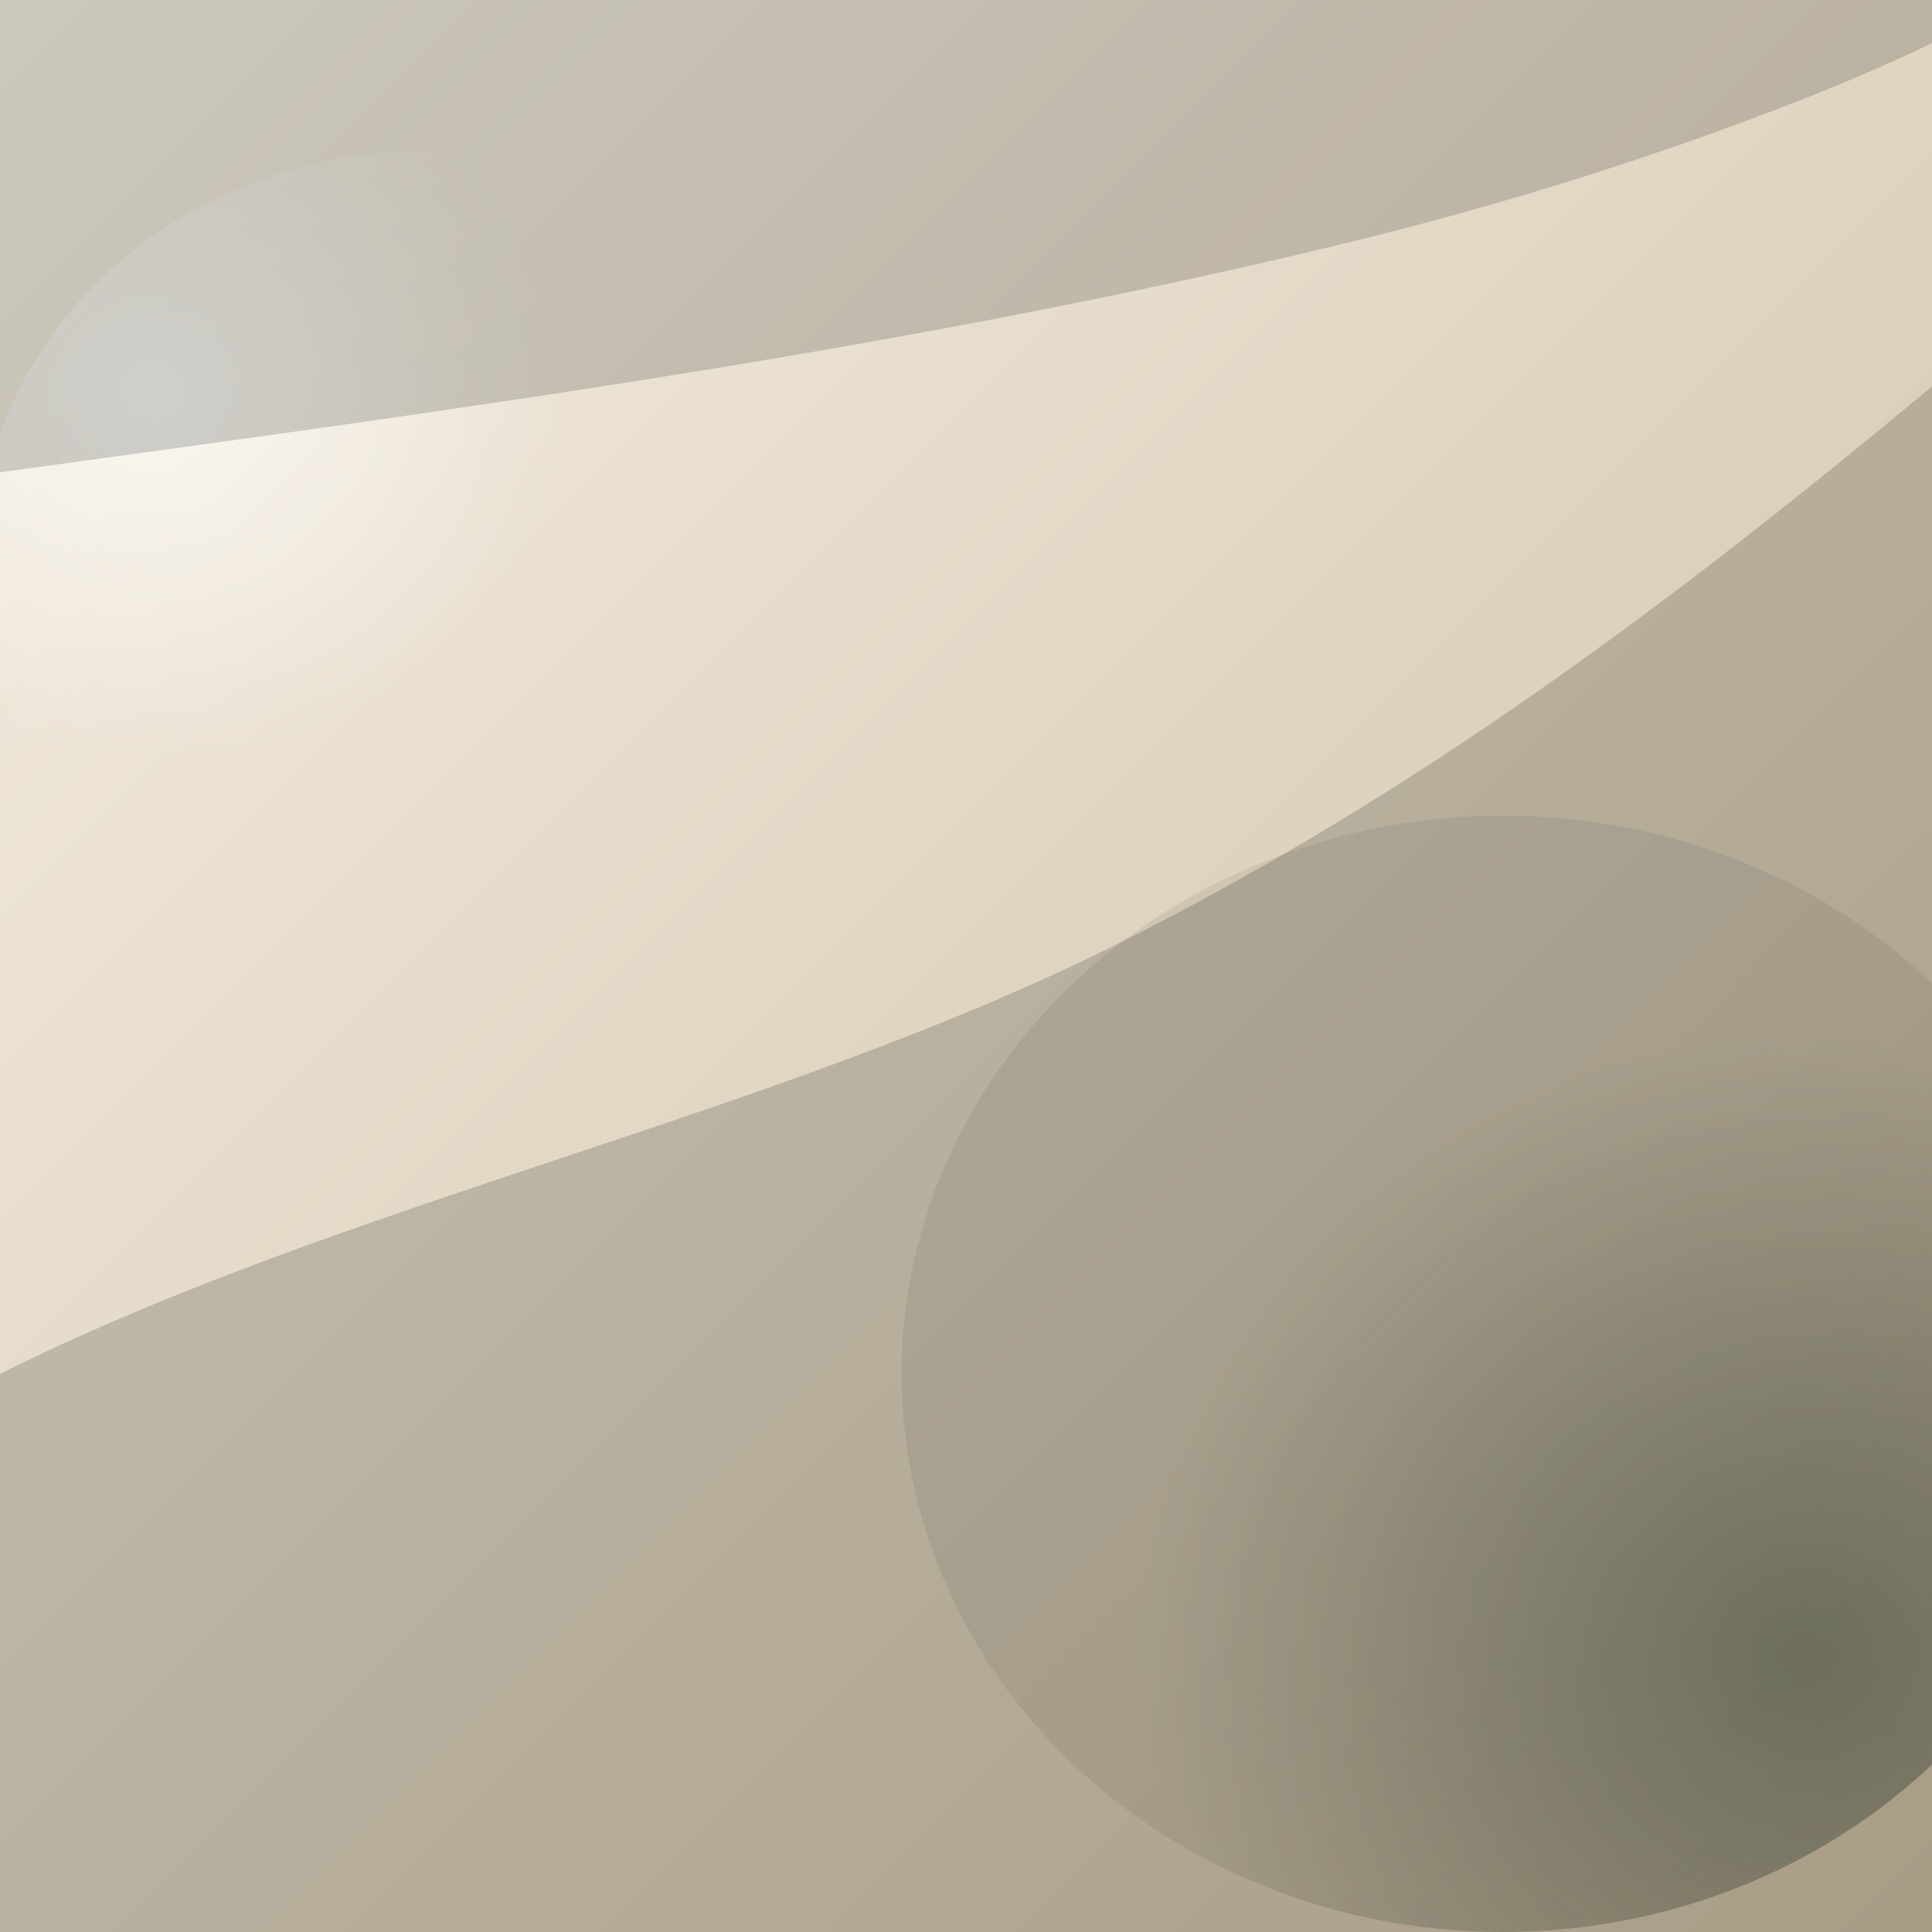﻿<svg xmlns="http://www.w3.org/2000/svg" viewBox="0 0 900 900">
  <rect x="0" y="0" width="900" height="900" fill="#808080" stroke="none"/>
  <defs>
    <linearGradient id="prologueBase" x1="0%" y1="0%" x2="100%" y2="100%">
      <stop offset="0%" stop-color="#f5efe4" />
      <stop offset="100%" stop-color="#cdbba0" />
    </linearGradient>
    <radialGradient id="prologueGlow" cx="20%" cy="30%" r="45%">
      <stop offset="0%" stop-color="#ffffff" stop-opacity="0.65" />
      <stop offset="100%" stop-color="#ffffff" stop-opacity="0" />
    </radialGradient>
    <radialGradient id="prologueDeep" cx="75%" cy="75%" r="55%">
      <stop offset="0%" stop-color="#223125" stop-opacity="0.45" />
      <stop offset="100%" stop-color="#131c15" stop-opacity="0.08" />
    </radialGradient>
  </defs>
  <rect width="900" height="900" fill="url(#prologueBase)" />
  <ellipse cx="200" cy="260" rx="210" ry="190" fill="url(#prologueGlow)" />
  <ellipse cx="700" cy="640" rx="280" ry="260" fill="url(#prologueDeep)" />
  <path d="M0 640 C160 560 360 520 520 440 C660 370 780 280 900 180 L900 900 L0 900 Z" fill="#1a251d" fill-opacity="0.2" />
  <path d="M0 220 C220 190 440 160 640 110 C760 80 860 40 900 20 L900 0 L0 0 Z" fill="#111a15" fill-opacity="0.18" />
</svg>

